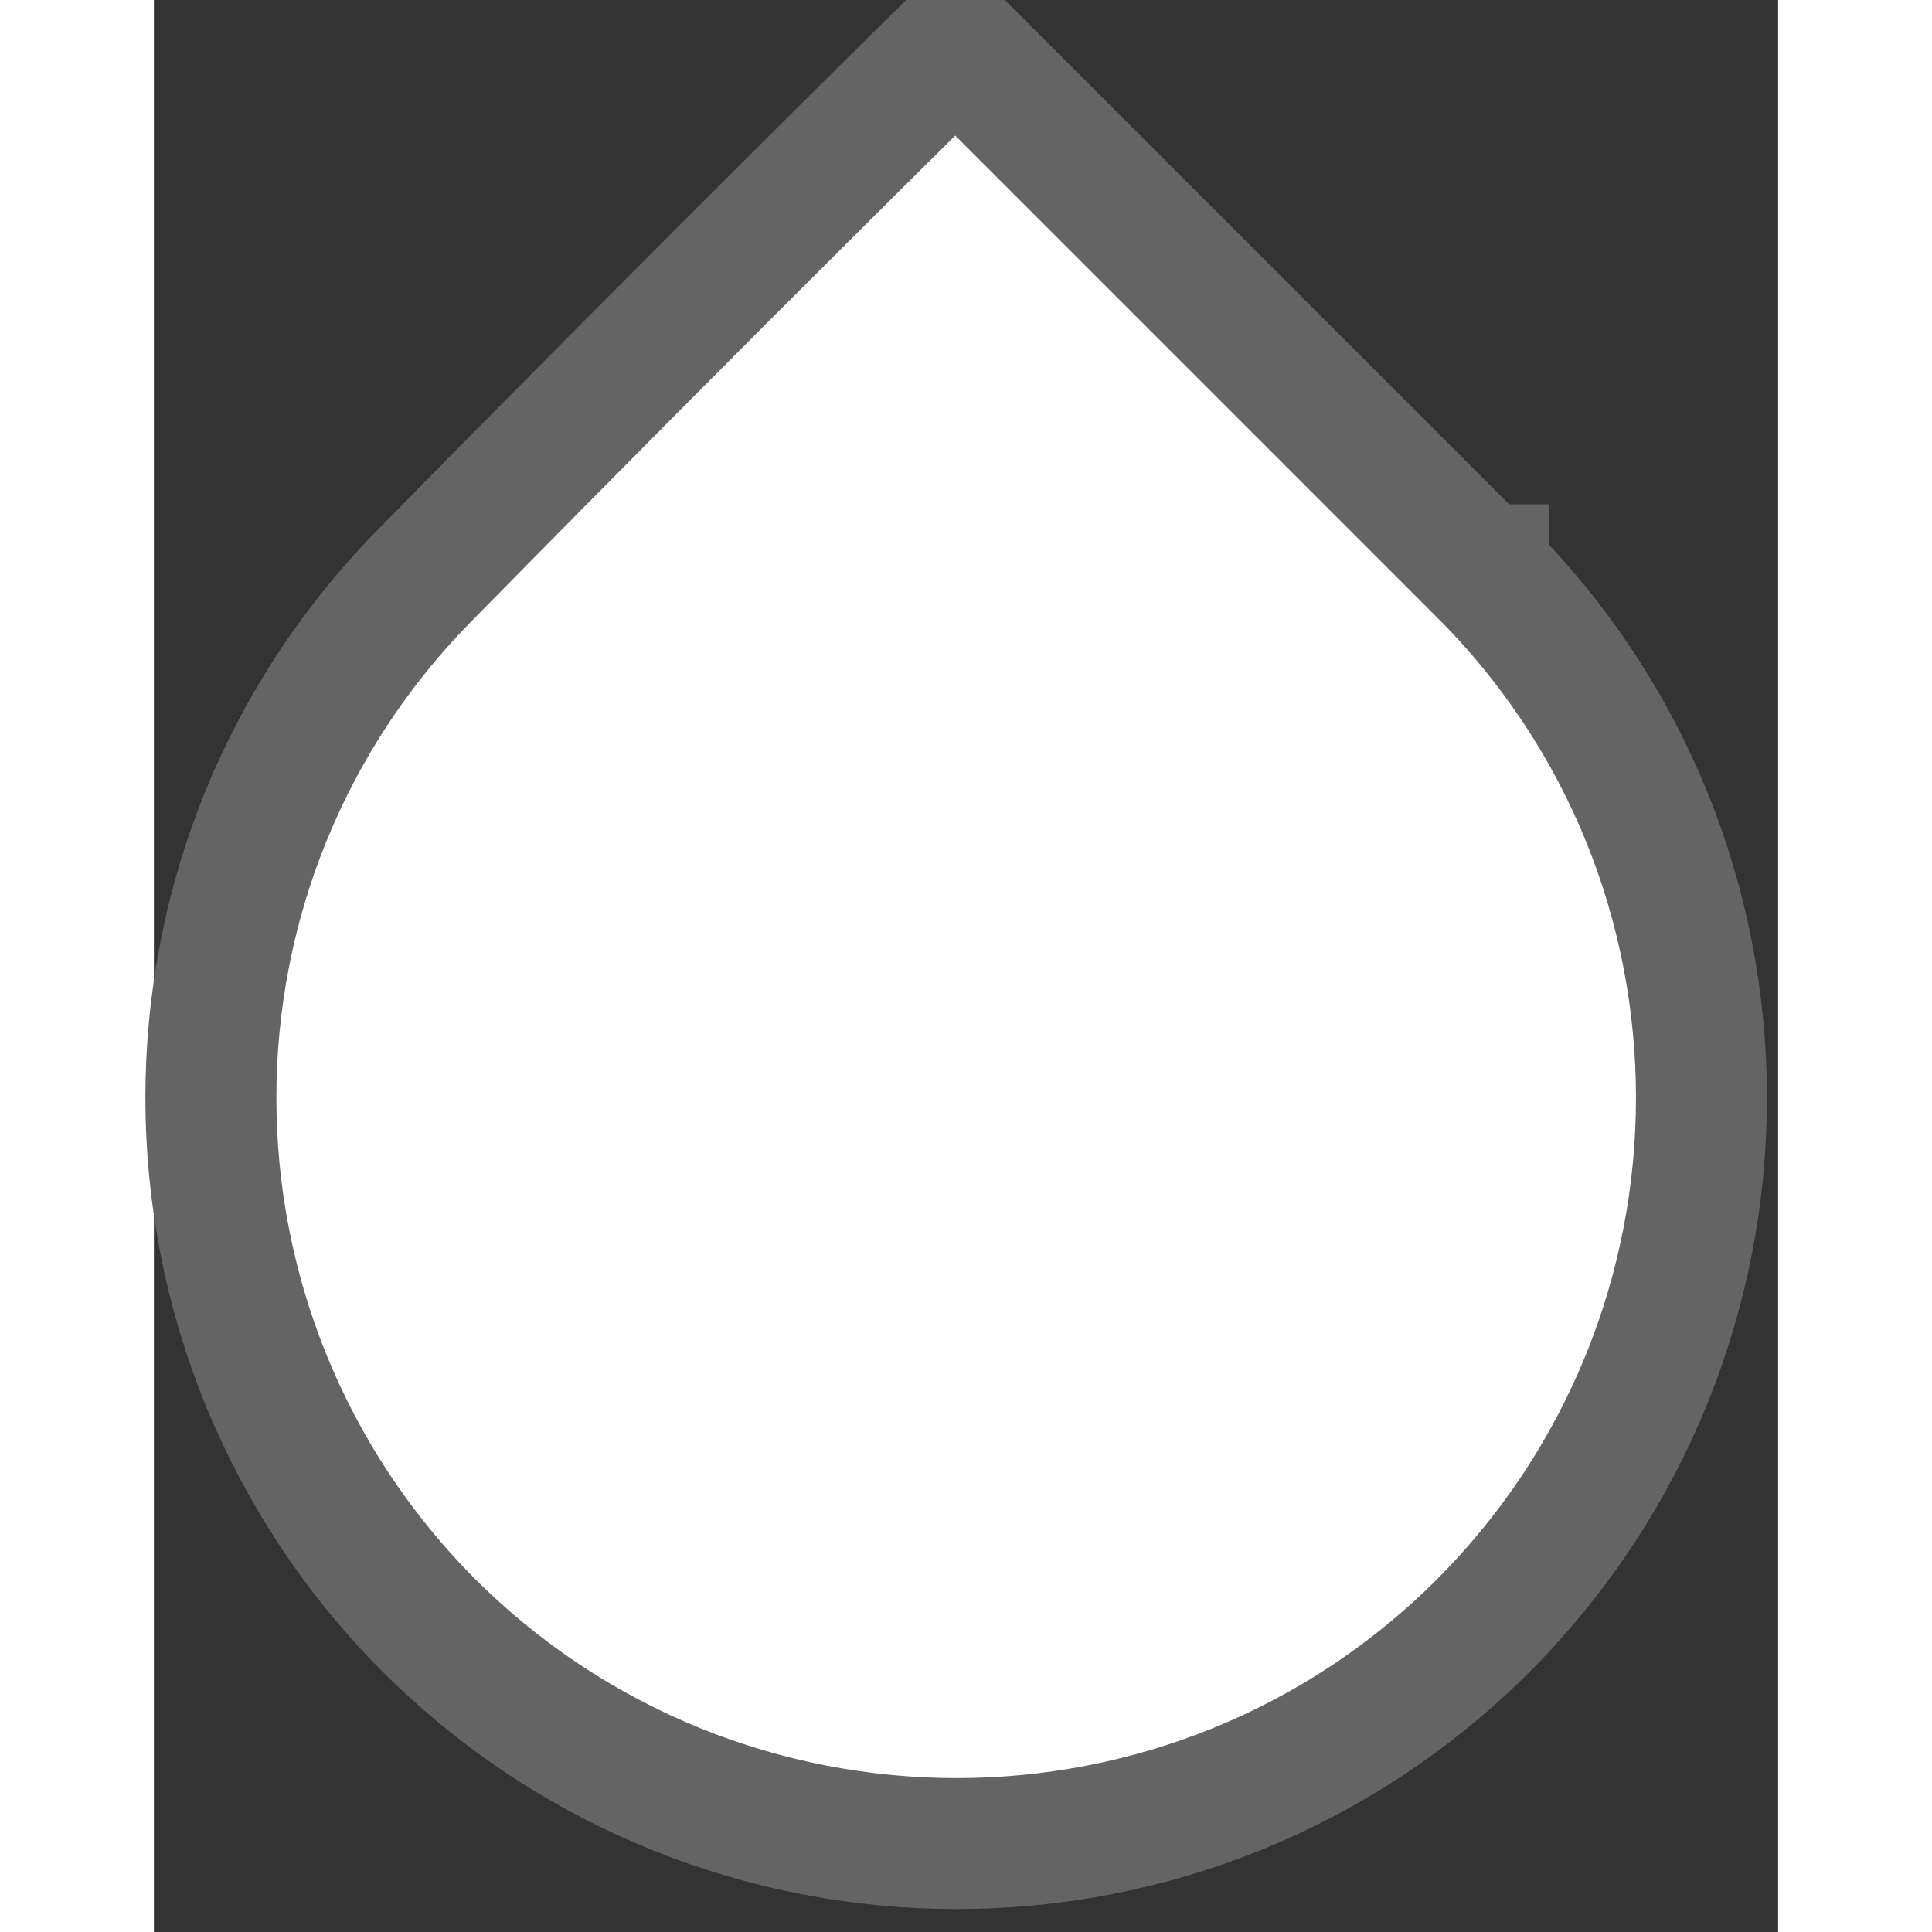 <?xml version="1.0" encoding="UTF-8"?>
<svg height="48px" width="48px" id="Layer_1" xmlns="http://www.w3.org/2000/svg" version="1.0" viewBox="0 0 124 147.5">
  <rect x="0" y="0" width="124" height="147.5" fill="#333333" stroke="none"/>
  <path d="M101.5,43.6h0c22.2,22.2,22.2,58.2,0,80.5h0c-22.2,22.2-58.2,22.2-80.5,0h0C-1.2,101.8-1.2,65.8,21,43.6h0C42.4,21.8,61.2,3.3,61.2,3.3c0,0,19.2,19.2,40.2,40.2h.1Z" style="fill: #FFF; stroke: #646464; stroke-miterlimit: 10; stroke-width: 10px;"/>
</svg>